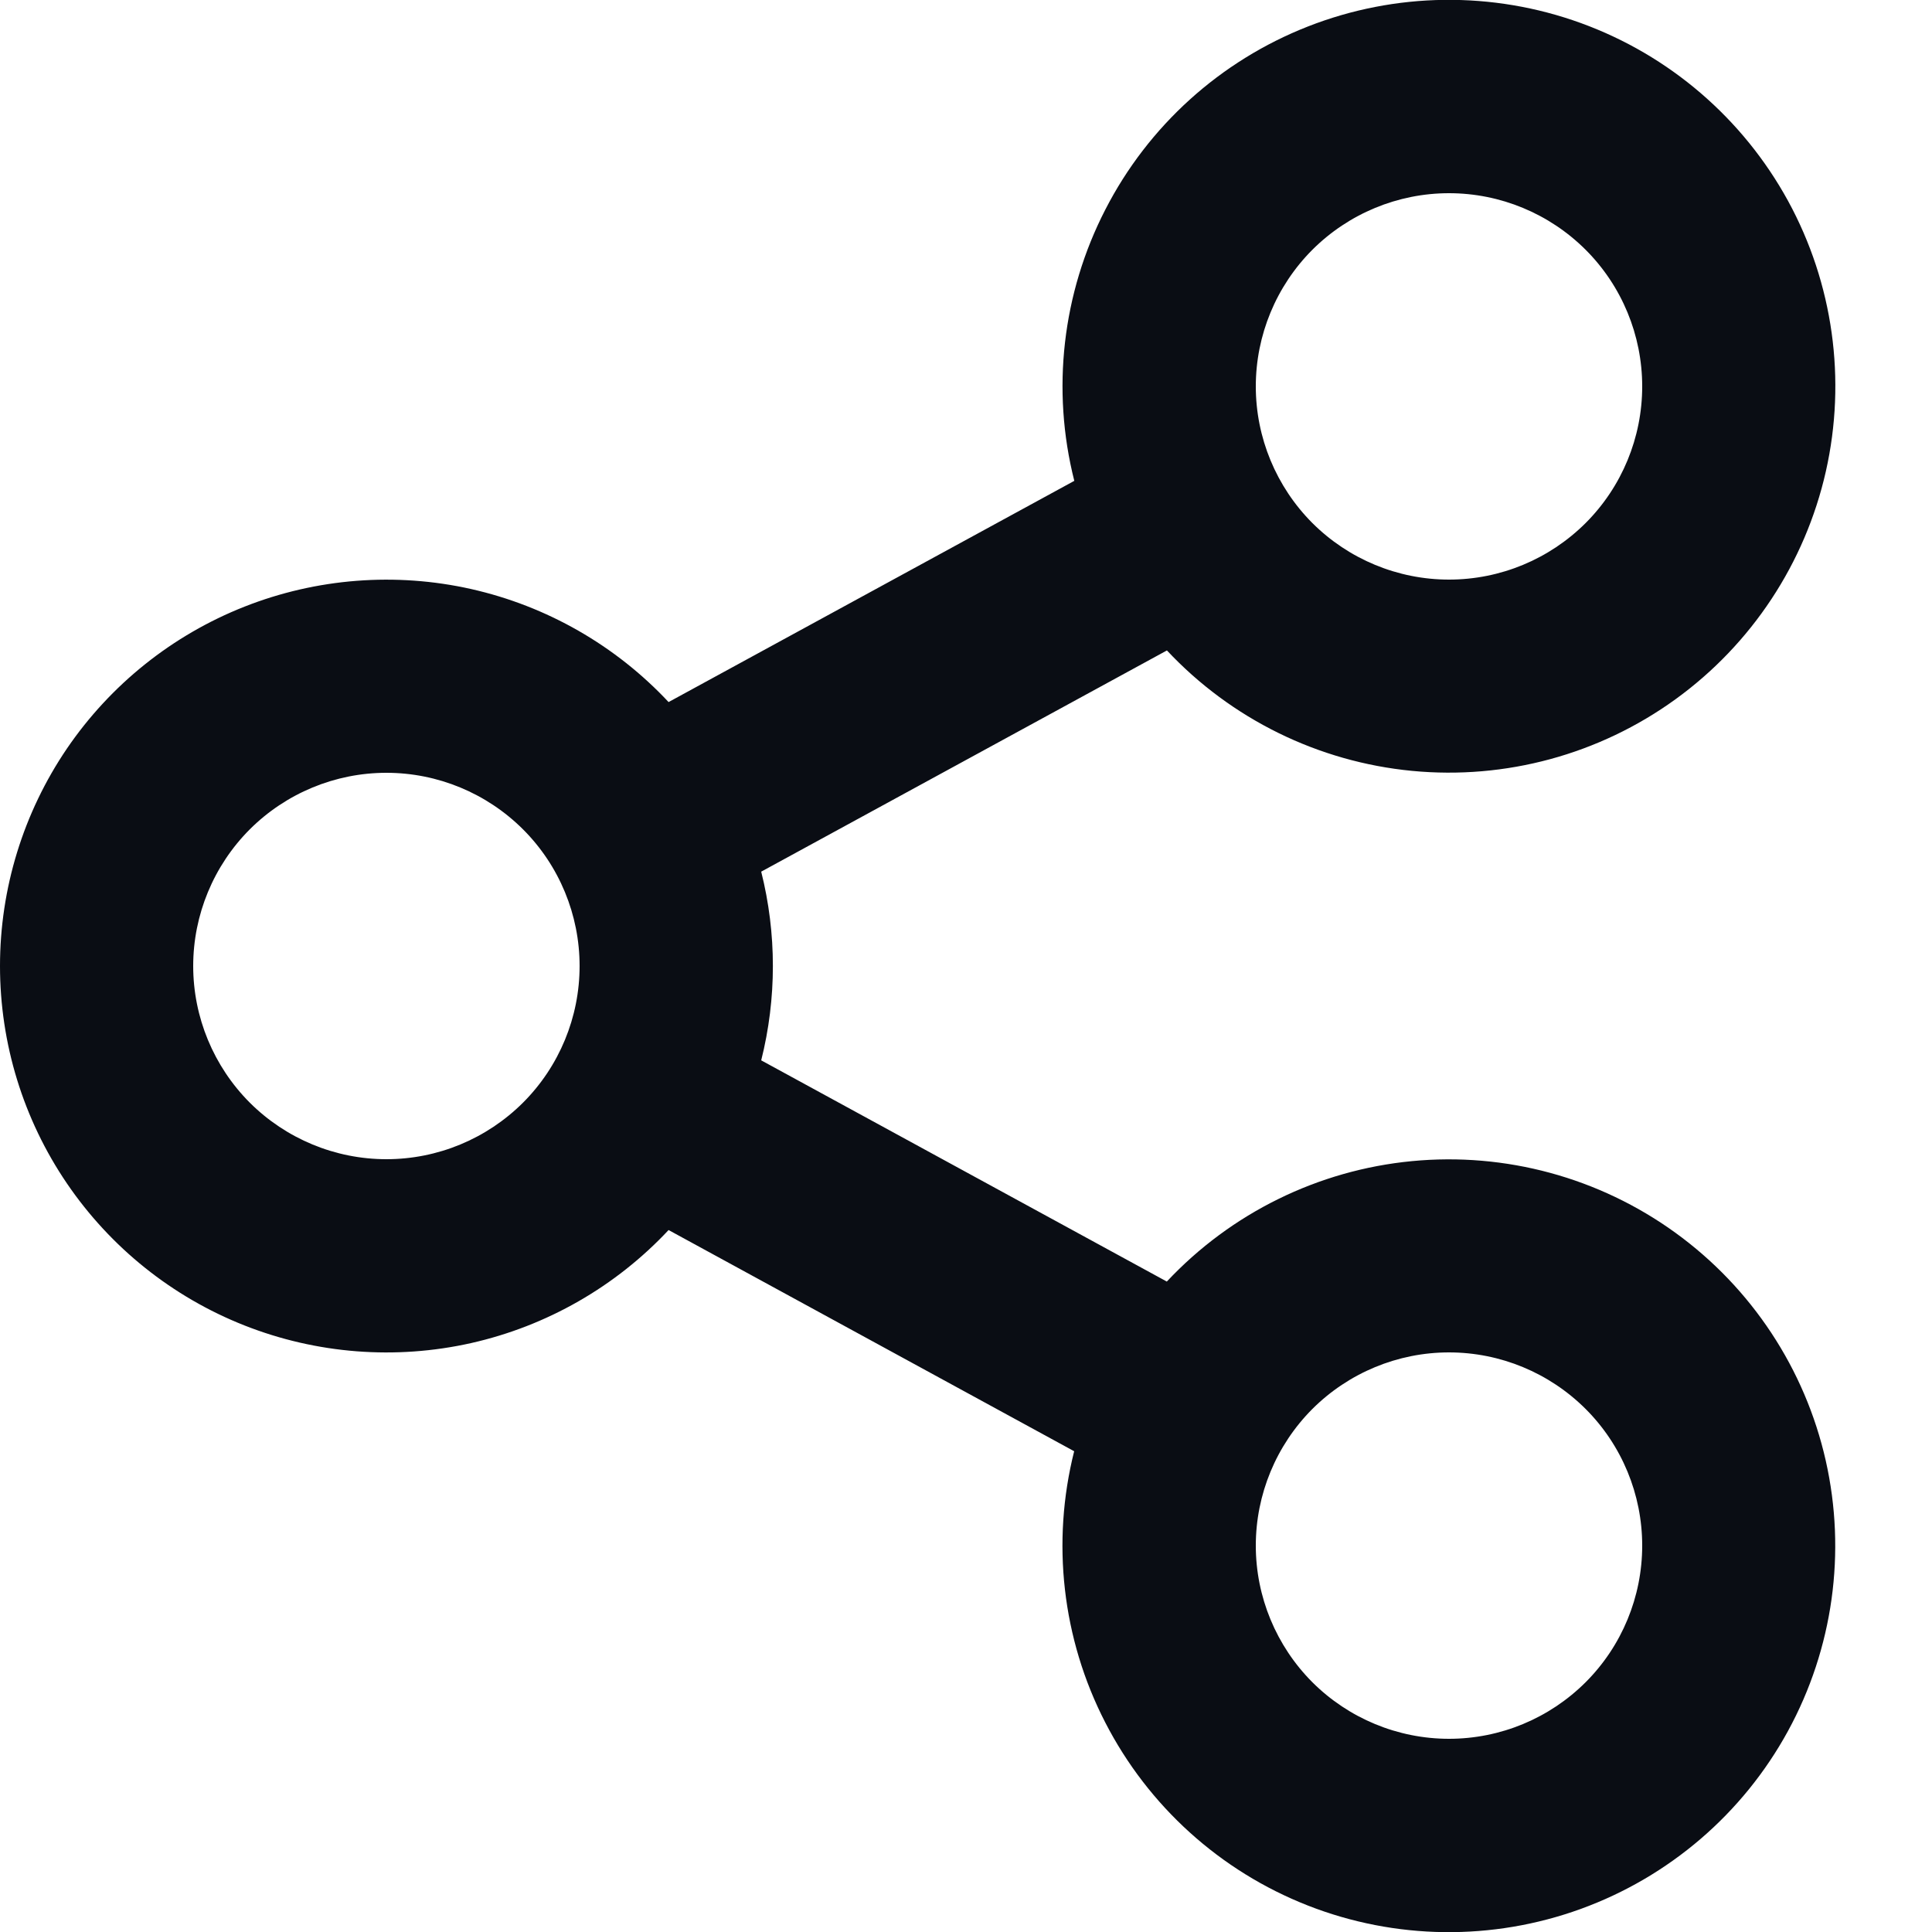 <svg width="18" height="18" viewBox="0 0 18 18" fill="none" xmlns="http://www.w3.org/2000/svg">
<path d="M10.008 13.521L6.229 11.46C5.736 11.987 5.095 12.354 4.39 12.513C3.686 12.671 2.95 12.614 2.278 12.349C1.606 12.084 1.03 11.623 0.623 11.025C0.217 10.428 0 9.723 0 9C0 8.278 0.217 7.573 0.623 6.975C1.03 6.378 1.606 5.917 2.278 5.652C2.95 5.387 3.686 5.33 4.39 5.488C5.095 5.647 5.736 6.014 6.229 6.541L10.009 4.48C9.794 3.631 9.897 2.732 10.298 1.953C10.698 1.173 11.369 0.567 12.185 0.247C13.001 -0.073 13.905 -0.084 14.729 0.215C15.552 0.514 16.238 1.103 16.659 1.872C17.079 2.641 17.204 3.537 17.011 4.392C16.818 5.246 16.32 6.001 15.61 6.515C14.9 7.029 14.027 7.266 13.155 7.182C12.283 7.098 11.471 6.699 10.872 6.06L7.092 8.121C7.237 8.698 7.237 9.302 7.092 9.879L10.871 11.94C11.47 11.301 12.282 10.902 13.154 10.818C14.026 10.734 14.899 10.971 15.609 11.485C16.319 11.999 16.817 12.754 17.01 13.608C17.203 14.463 17.078 15.359 16.658 16.128C16.238 16.897 15.551 17.486 14.728 17.785C13.904 18.084 13 18.073 12.184 17.753C11.368 17.433 10.697 16.826 10.297 16.047C9.896 15.268 9.794 14.369 10.008 13.52V13.521ZM3.6 10.8C4.078 10.8 4.535 10.61 4.873 10.273C5.211 9.935 5.4 9.477 5.4 9C5.4 8.523 5.211 8.065 4.873 7.727C4.535 7.39 4.078 7.2 3.6 7.2C3.123 7.2 2.665 7.39 2.327 7.727C1.99 8.065 1.8 8.523 1.8 9C1.8 9.477 1.99 9.935 2.327 10.273C2.665 10.61 3.123 10.8 3.6 10.8ZM13.5 5.4C13.978 5.4 14.435 5.21 14.773 4.873C15.111 4.535 15.3 4.077 15.3 3.6C15.3 3.123 15.111 2.665 14.773 2.327C14.435 1.99 13.978 1.8 13.5 1.8C13.023 1.8 12.565 1.99 12.227 2.327C11.89 2.665 11.7 3.123 11.7 3.6C11.7 4.077 11.89 4.535 12.227 4.873C12.565 5.21 13.023 5.4 13.5 5.4ZM13.5 16.2C13.978 16.2 14.435 16.01 14.773 15.673C15.111 15.335 15.3 14.877 15.3 14.4C15.3 13.923 15.111 13.465 14.773 13.127C14.435 12.79 13.978 12.6 13.5 12.6C13.023 12.6 12.565 12.79 12.227 13.127C11.89 13.465 11.7 13.923 11.7 14.4C11.7 14.877 11.89 15.335 12.227 15.673C12.565 16.01 13.023 16.2 13.5 16.2Z" fill="#0A0D14"/>
</svg>

